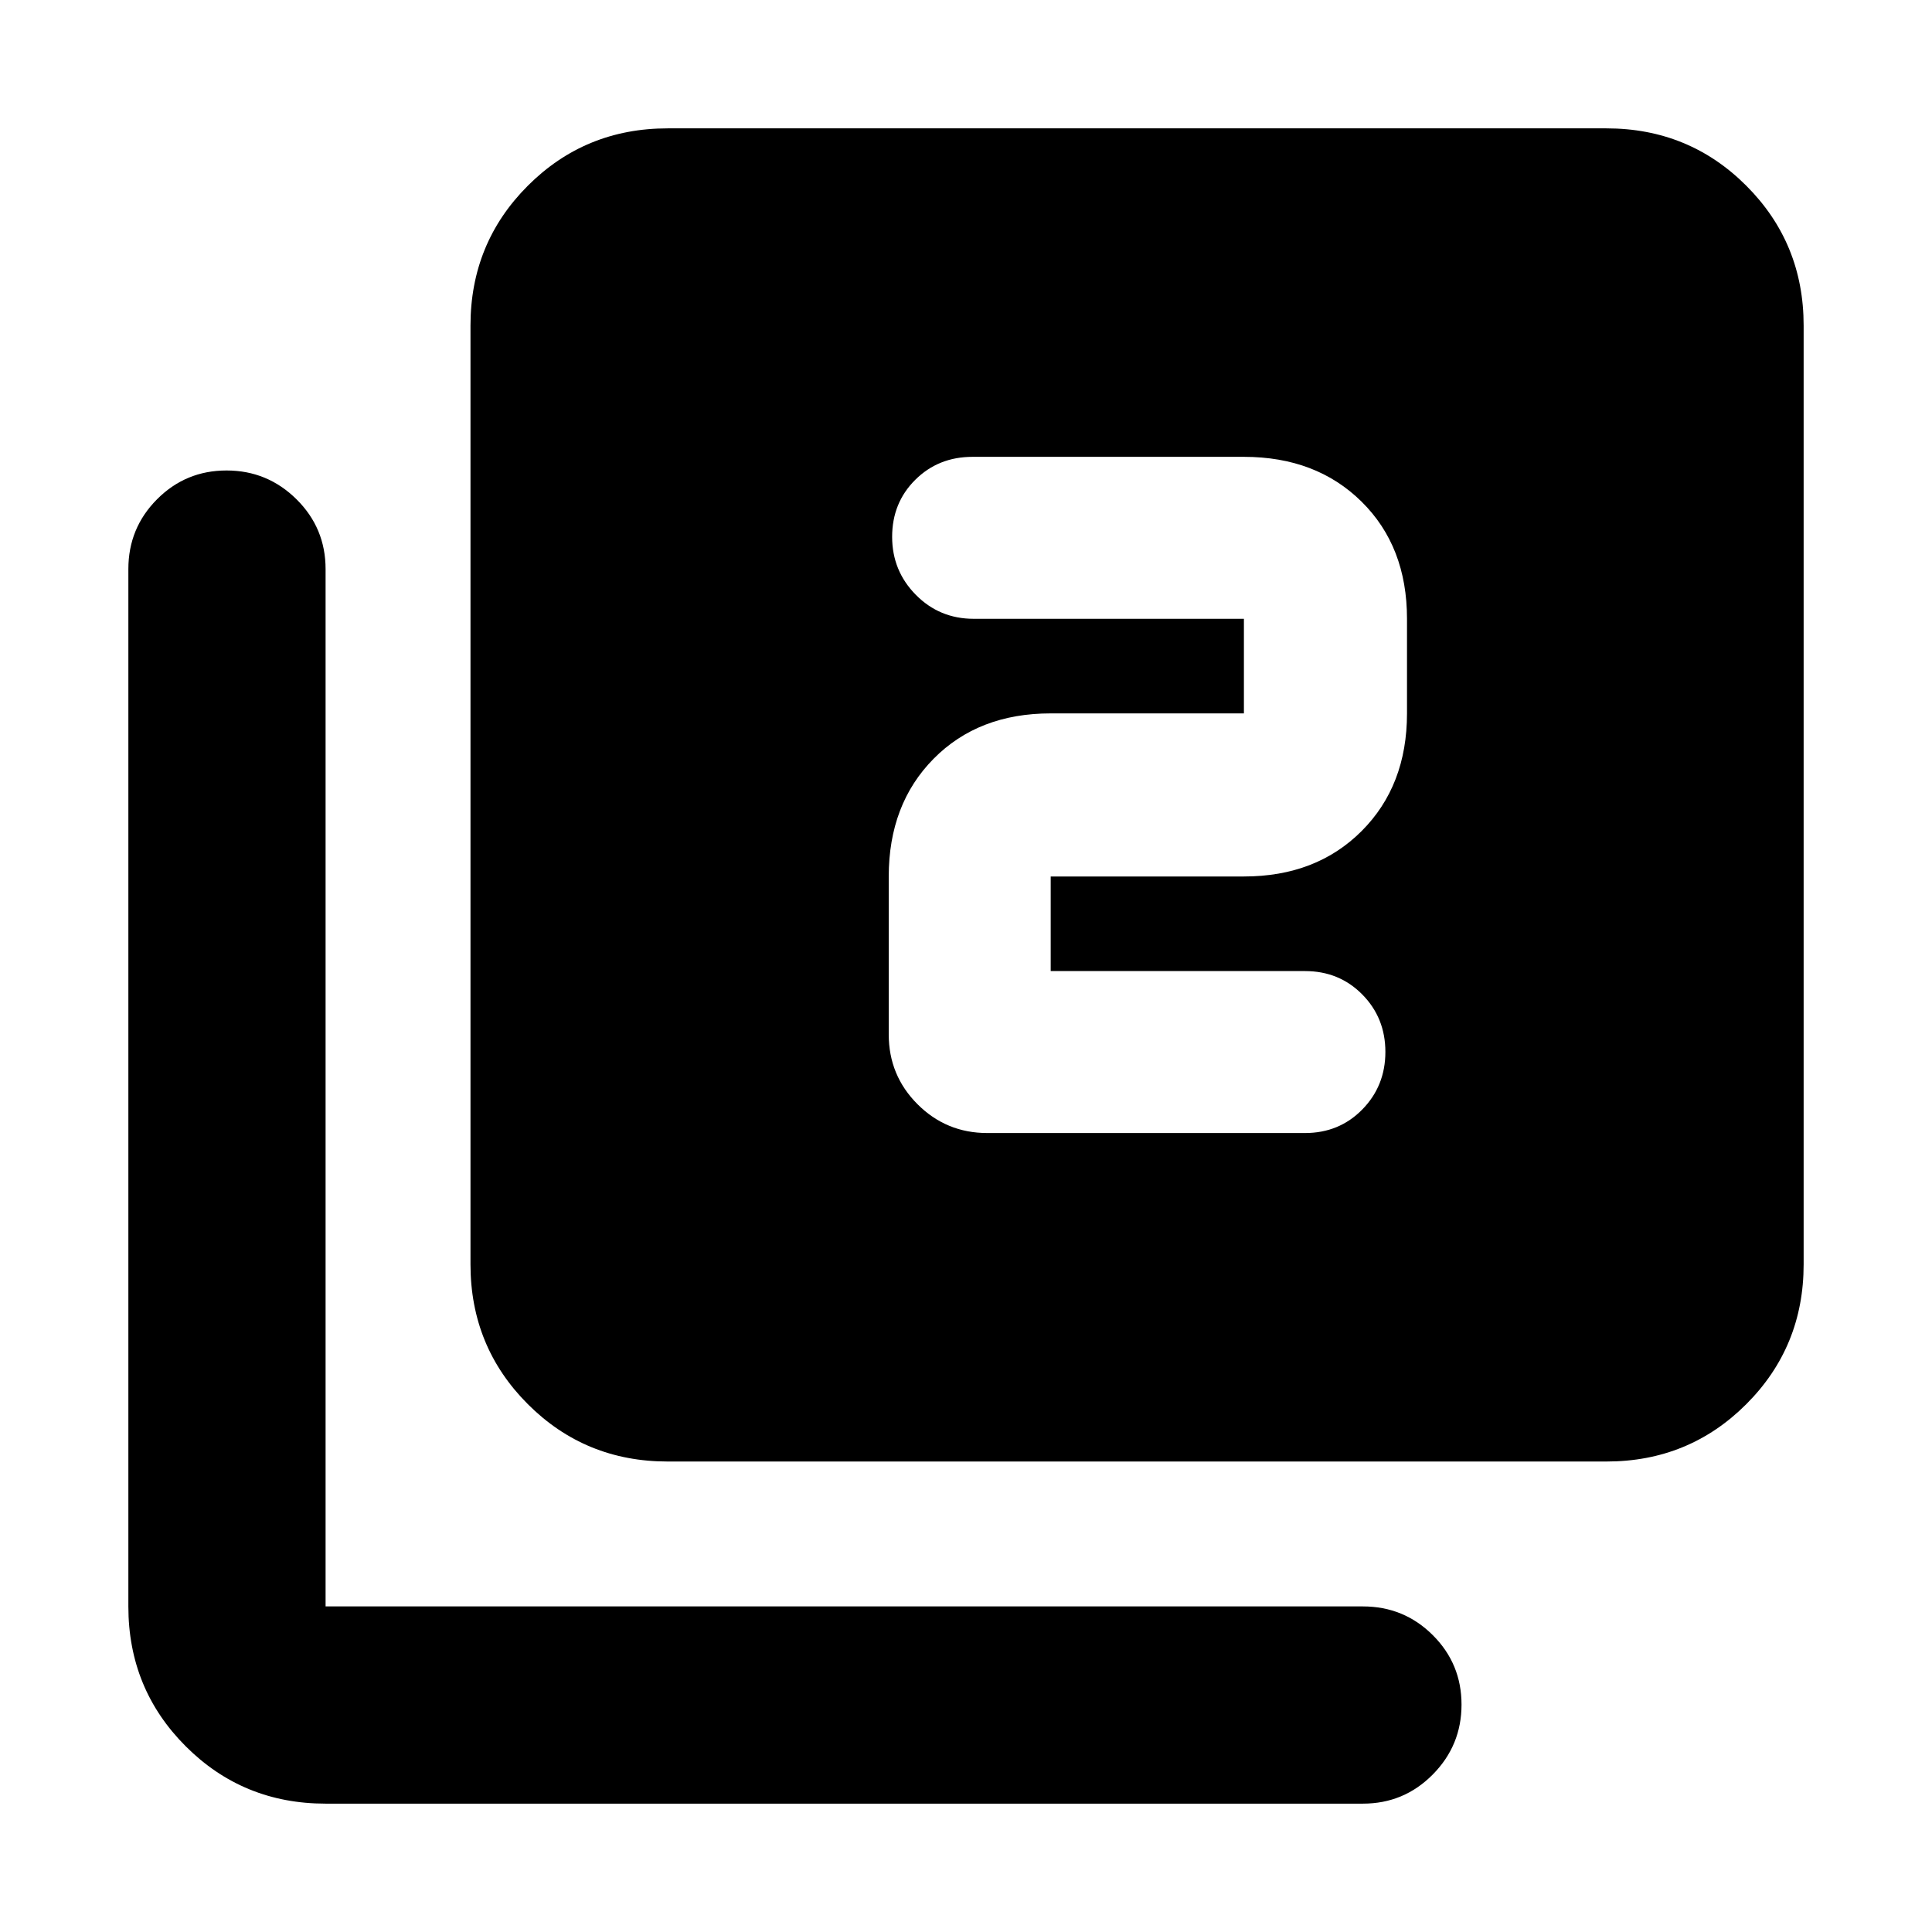 <svg xmlns="http://www.w3.org/2000/svg" height="20" viewBox="0 -960 960 960" width="20"><path d="M522.09-477.48v-47h96q35.92 0 58.48-22.56 22.56-22.56 22.56-58.48v-47q0-35.92-22.56-58.2T618.09-733H483.26q-16.99 0-28.47 11.42-11.49 11.42-11.49 28.33 0 16.9 11.77 28.81 11.76 11.92 28.76 11.92h134.26v47h-96q-35.92 0-58.2 22.56t-22.28 58.48V-446q0 20.39 14.31 34.69Q470.22-397 490.61-397h157.83q16.99 0 28.47-11.7 11.48-11.71 11.48-28.61 0-16.91-11.48-28.54-11.48-11.63-28.47-11.63H522.09Zm-190.31 243.7q-41 0-69.5-28.5t-28.5-69.5v-466.44q0-41 28.5-69.5t69.5-28.5h466.44q41 0 69.5 28.5t28.5 69.5v466.44q0 41-28.5 69.5t-69.5 28.5H331.78Zm-170 170q-41 0-69.5-28.5t-28.5-69.5v-515.44q0-20.38 14.25-34.69 14.24-14.31 34.54-14.31 20.3 0 34.76 14.31 14.45 14.31 14.45 34.69v515.44h515.44q20.38 0 34.69 14.24 14.31 14.25 14.31 34.55 0 20.3-14.31 34.75-14.31 14.46-34.69 14.46H161.78Z"/></svg>